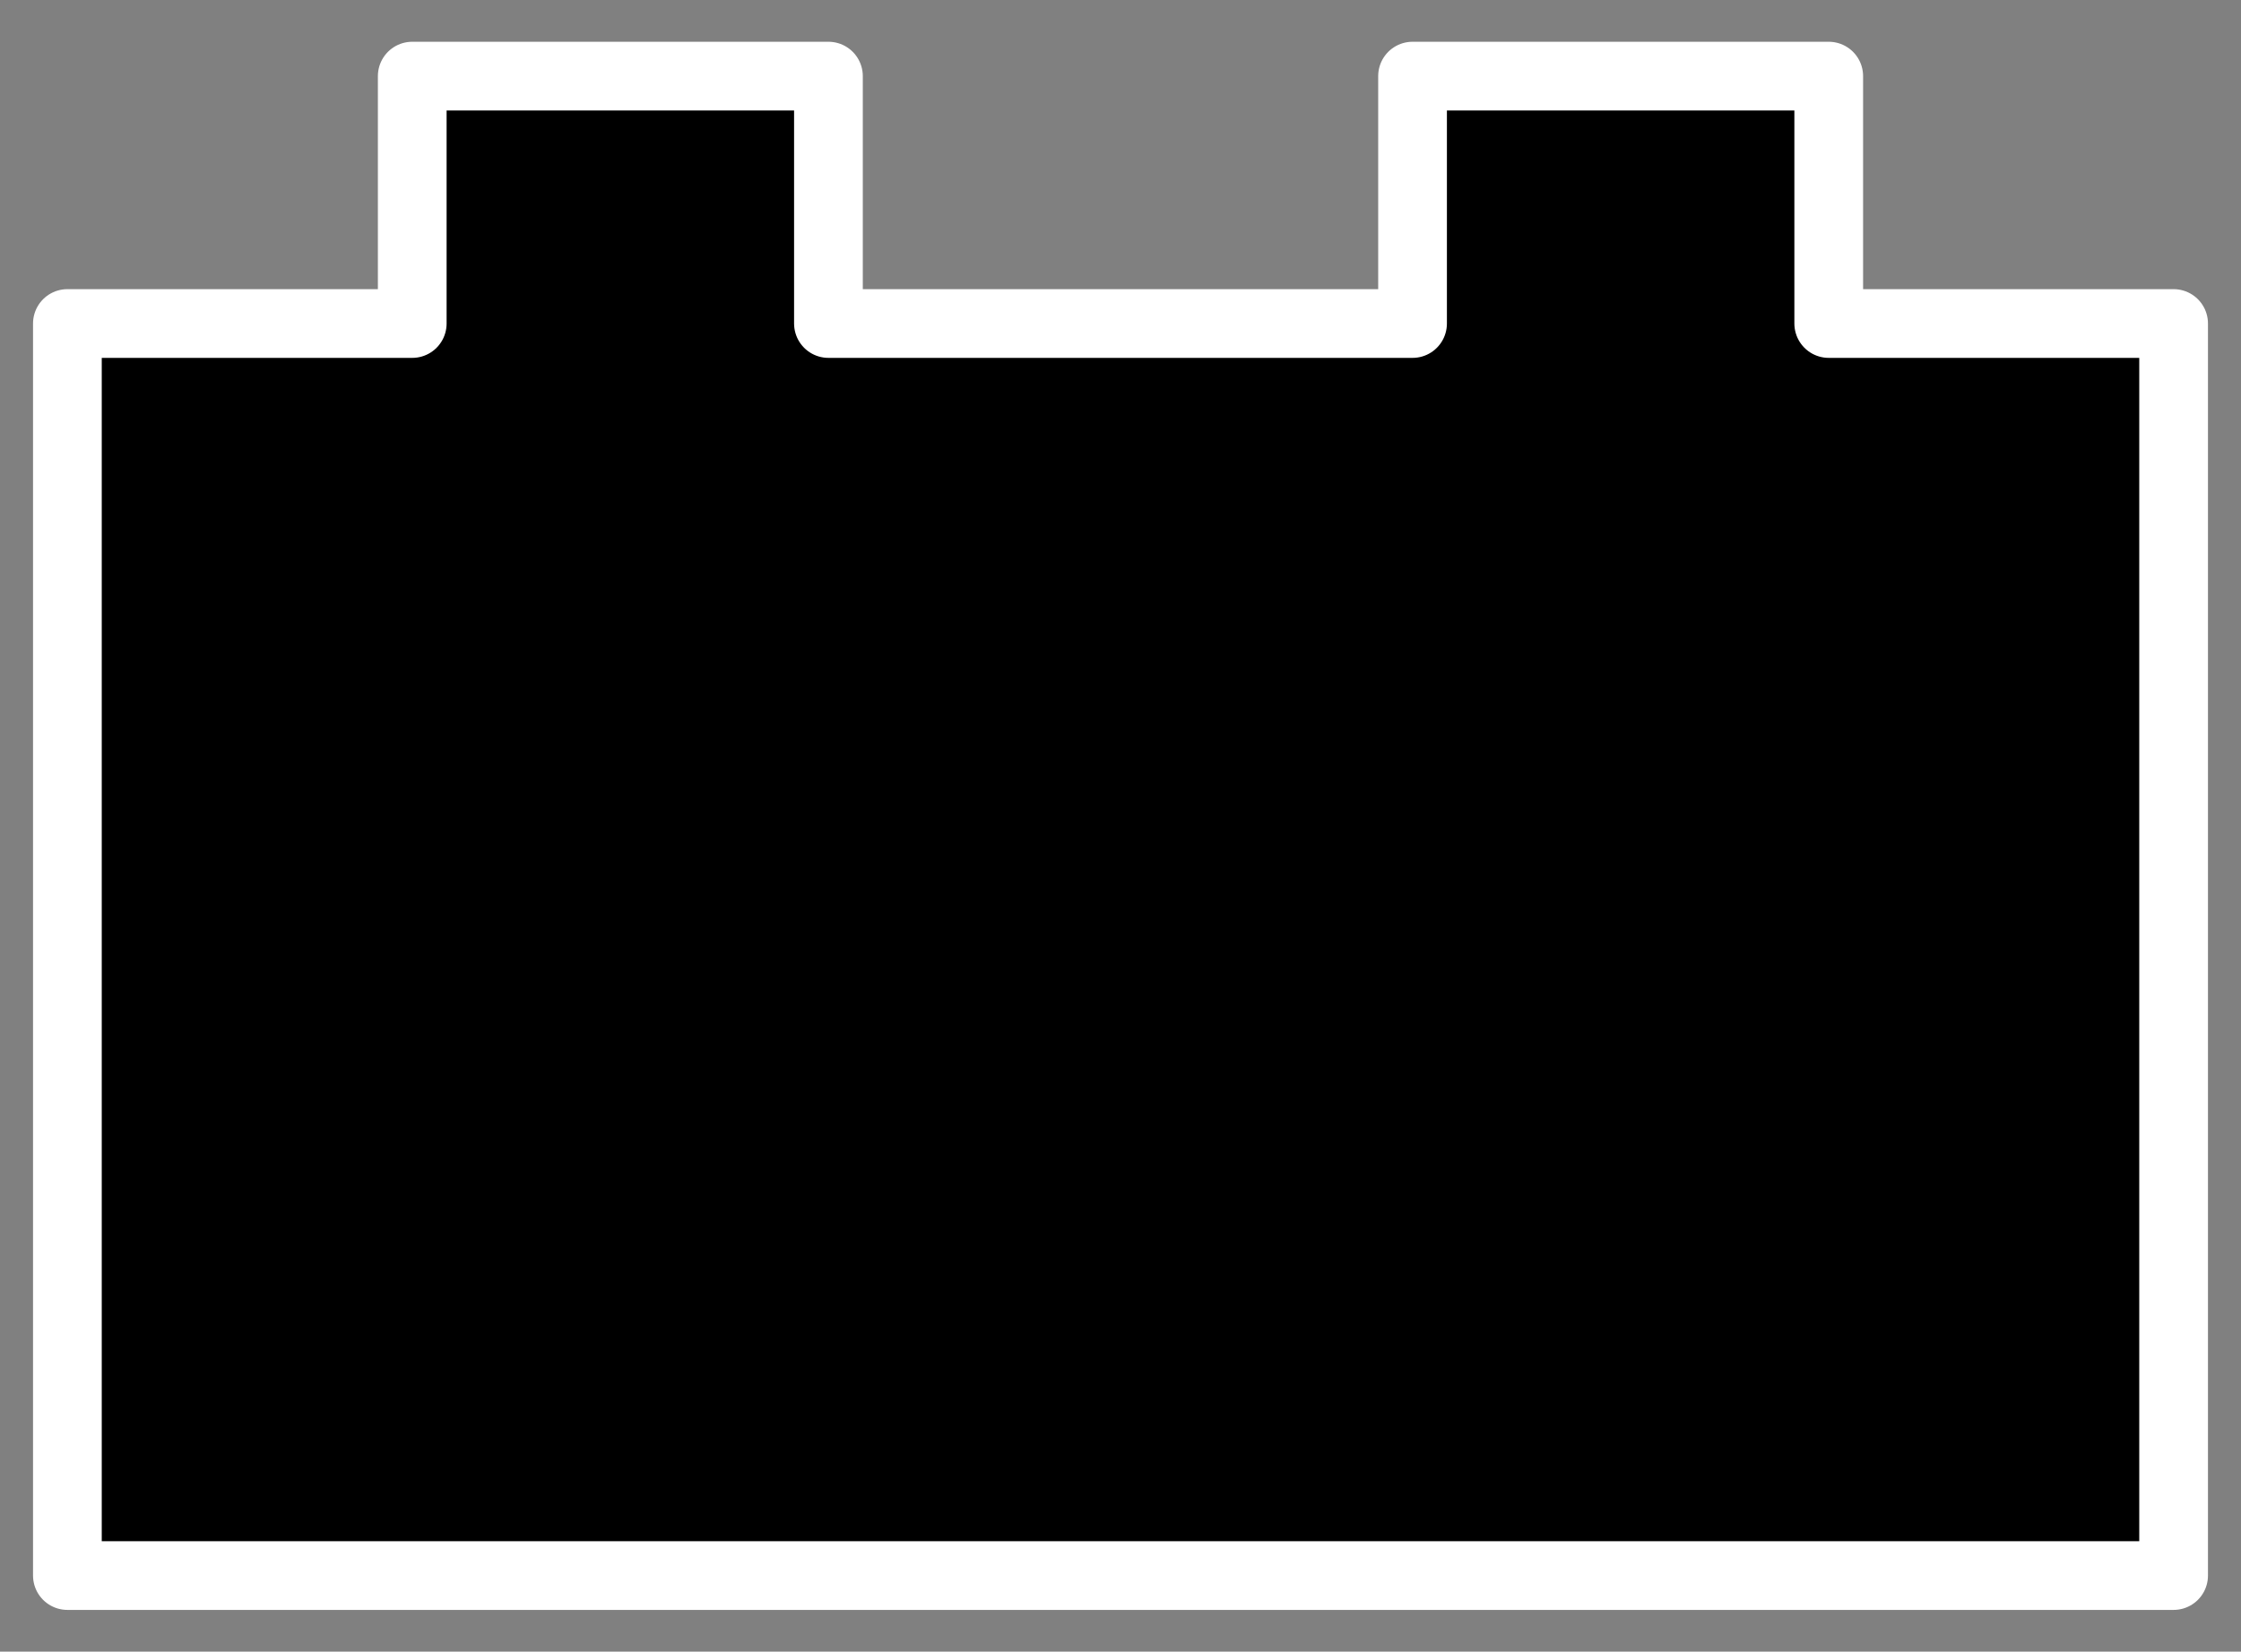 <svg viewBox="0 0 195.667 144.216">
  <rect x="0" y="0" width="195.667" height="144.216" fill="#808080" stroke="none"/>
  <polygon  stroke="#FFFFFF" stroke-width="6" stroke-linejoin="round" stroke-miterlimit="10" 
  points=" 100.333,28.248 72.333,28.248 72.333,6.646 35.994,6.646 35.994,28.248 5.884,28.248 5.884,137.57 
	189.783,137.57 189.783,28.248 159.671,28.248 
	159.671,6.646 123.333,6.646 123.333,28.248" class="path"/>
</svg>
